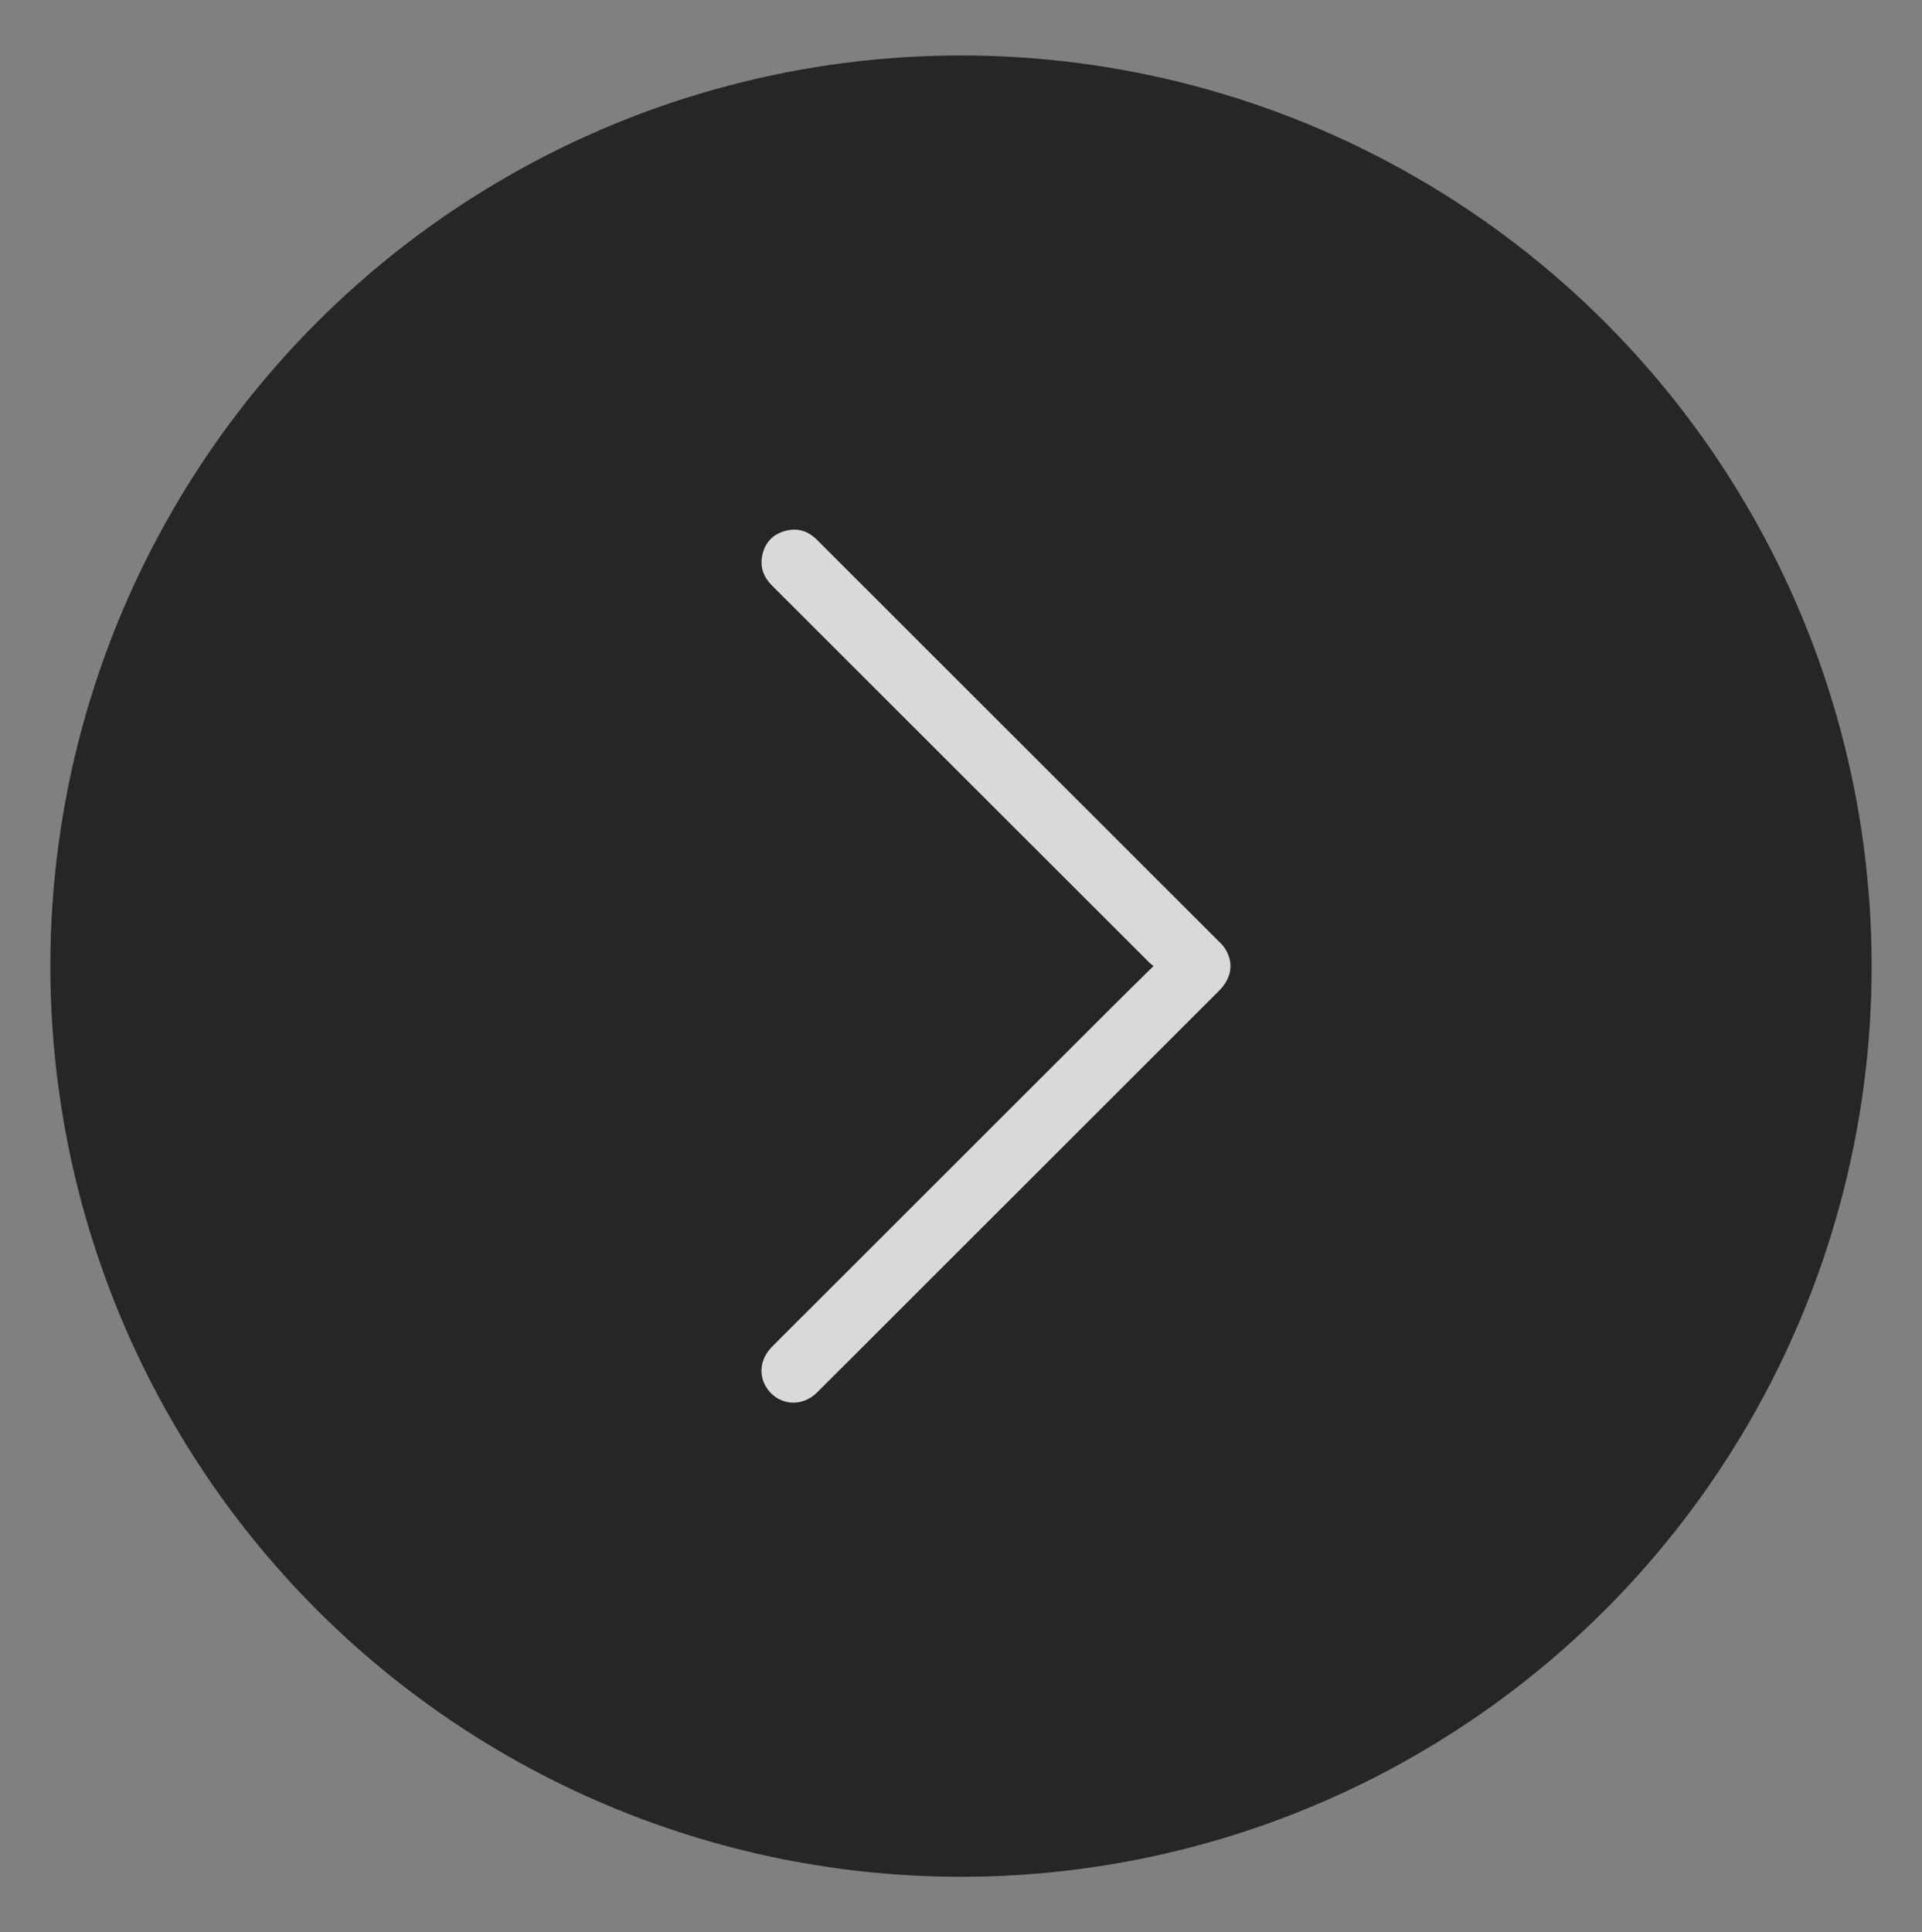 <?xml version="1.0" encoding="UTF-8"?><svg id="Layer_1" xmlns="http://www.w3.org/2000/svg" viewBox="0 0 431 433.3"><rect x="0" y="0" width="431" height="433.3" fill="#808080" stroke="none"/><g opacity=".7"><circle cx="215.5" cy="216.65" r="204.21"/><path d="m258.68,216.62c-3.66,3.62-7.14,7.02-10.58,10.46-22.2,22.17-44.39,44.36-66.59,66.54-2.81,2.81-5.64,5.59-8.42,8.42-2.83,2.88-3.1,6.77-.76,9.74,2.72,3.45,7.63,3.71,10.86.5,6.08-6.03,12.12-12.1,18.18-18.15,23.99-23.98,47.98-47.95,71.97-71.93,2.72-2.72,3.33-5.96,1.66-8.99-.34-.62-.79-1.21-1.29-1.71-30.17-30.17-60.36-60.33-90.54-90.48-2.08-2.08-4.58-2.75-7.38-1.88-2.69.84-4.35,2.74-4.88,5.5-.5,2.59.33,4.8,2.19,6.65,12.56,12.54,25.11,25.09,37.66,37.63,15.7,15.69,31.4,31.38,47.1,47.06.17.17.38.29.83.63Z" fill="#fff"/></g></svg>